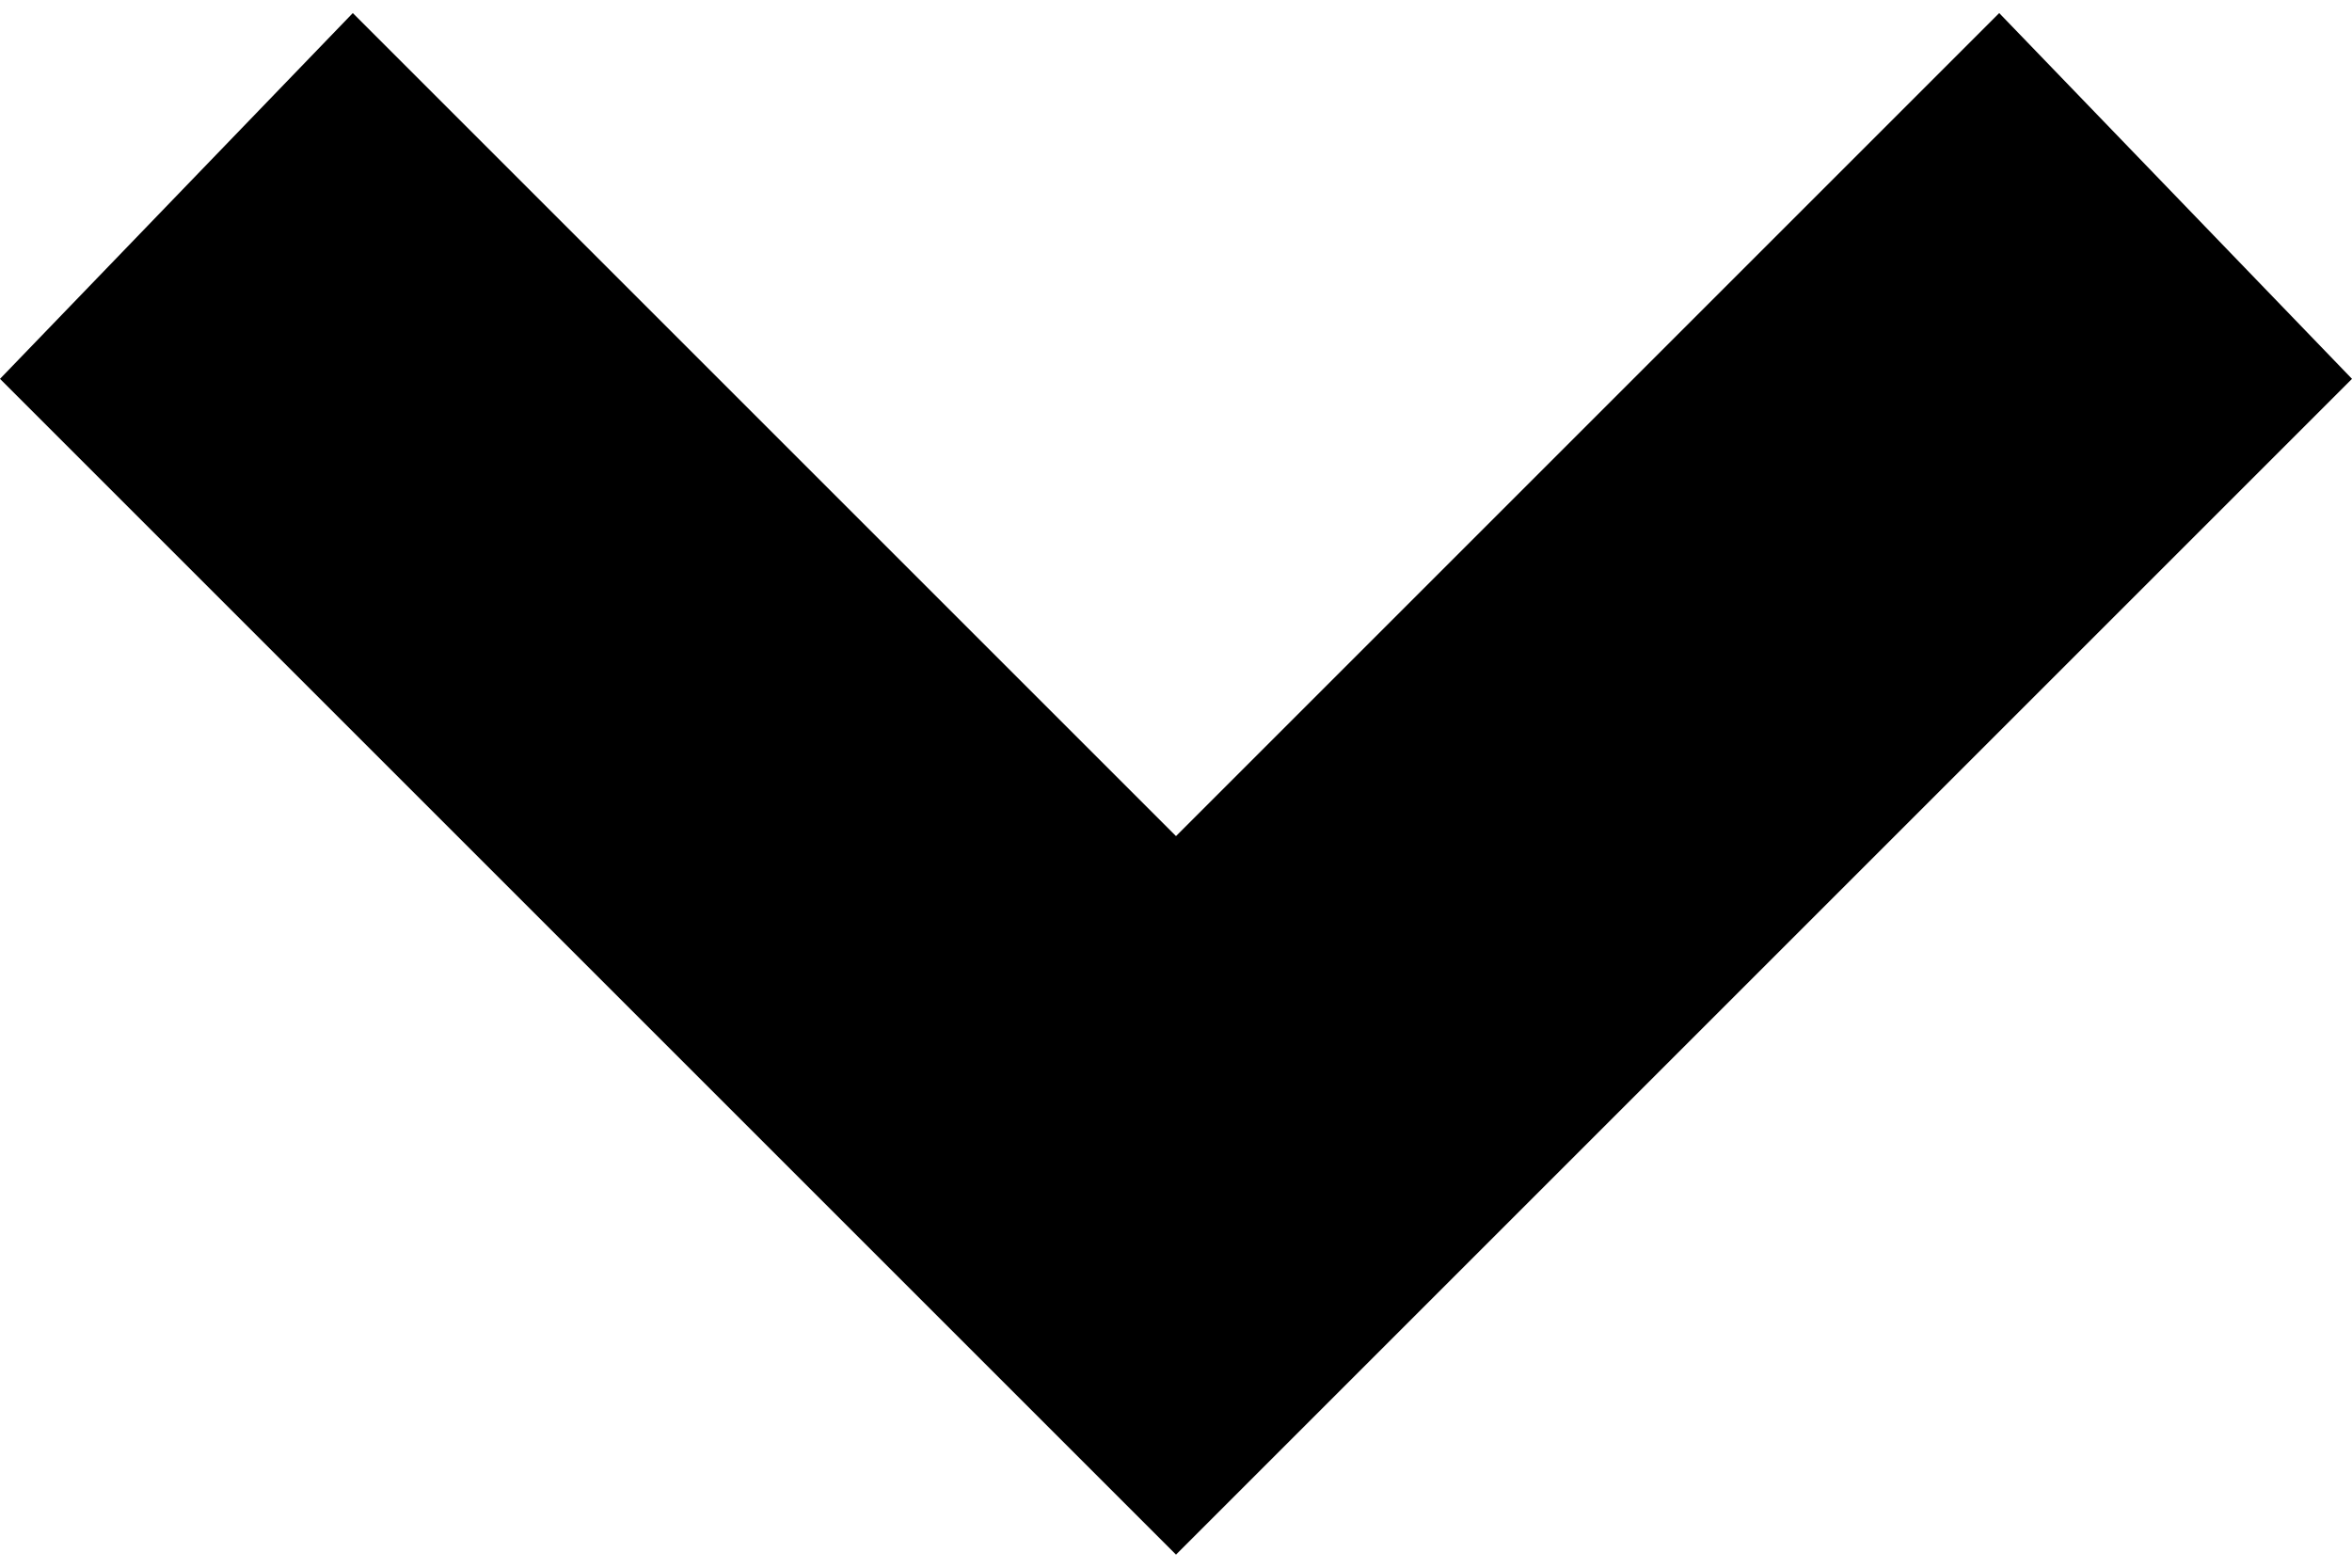 <svg xmlns="http://www.w3.org/2000/svg" xmlns:xlink="http://www.w3.org/1999/xlink" version="1.1" id="Layer_1" x="0px" y="0px" width="18px" height="12px" viewBox="0 0 18 12" enable-background="new 0 0 18 12" xml:space="preserve">
<g>
	<polygon points="9,11.9 0,2.9 2.7,0.1 9,6.4 15.3,0.1 18,2.9"/>
</g>
</svg>
